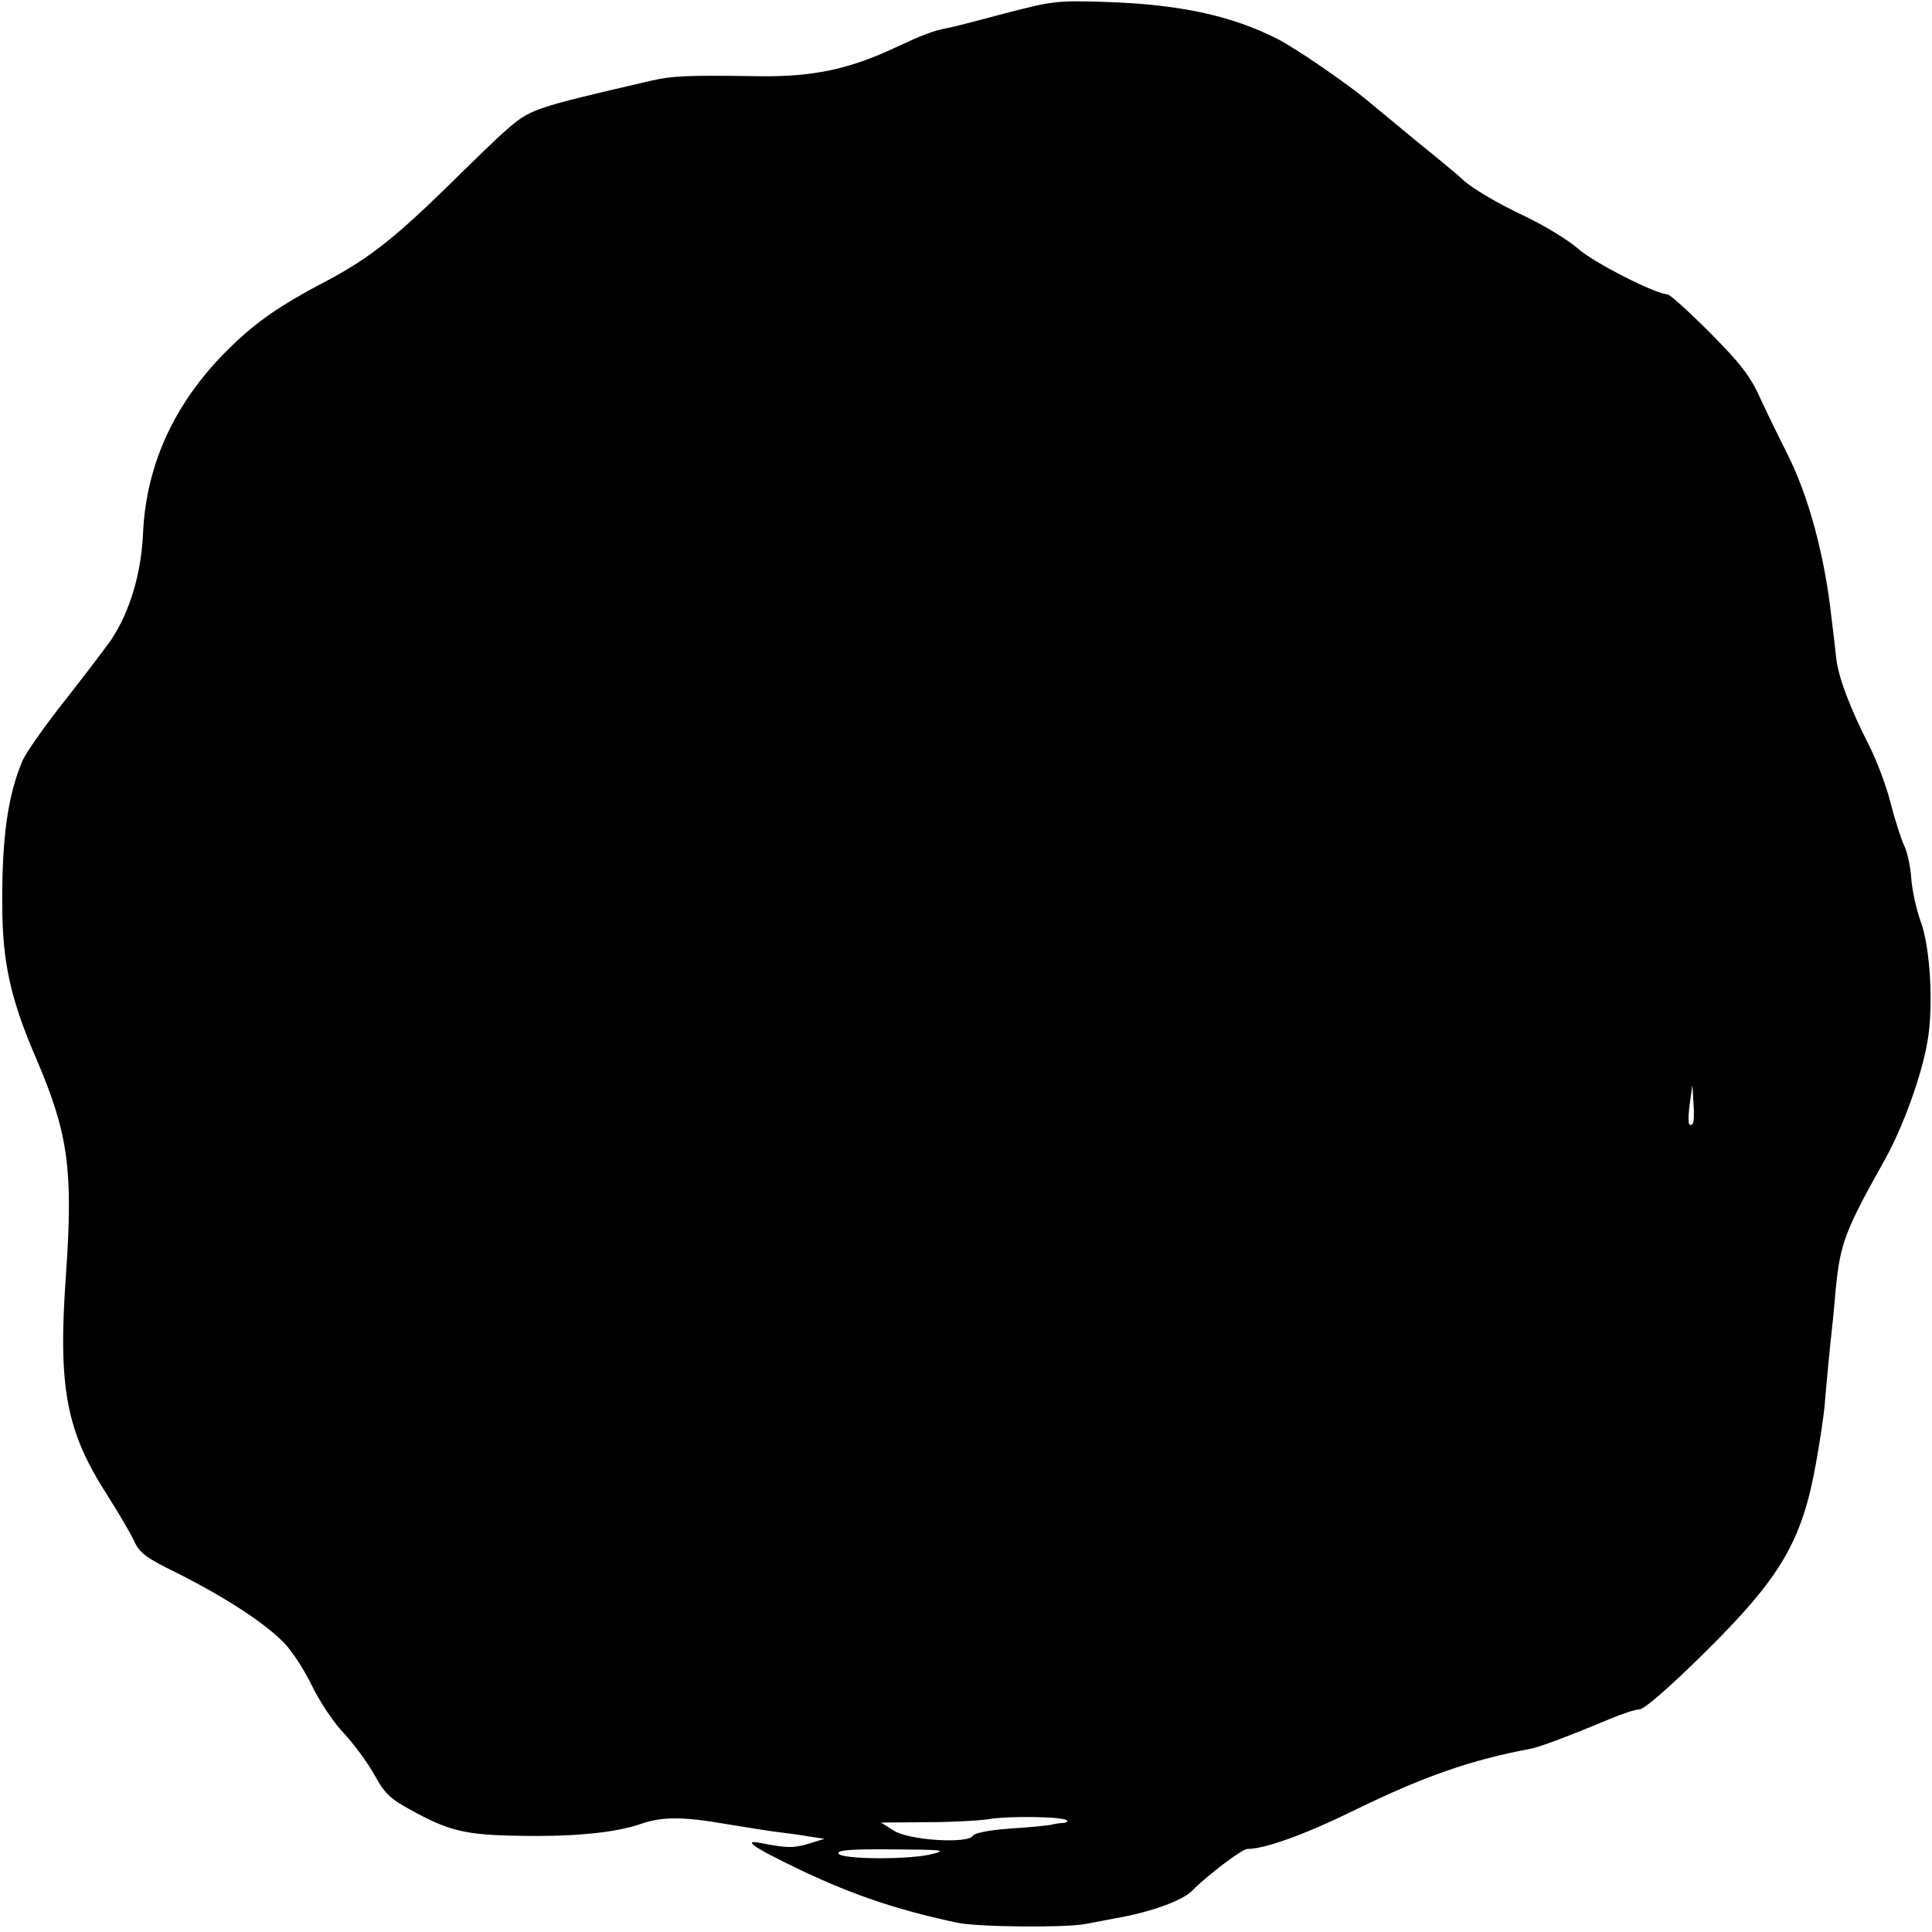 <?xml version="1.0" standalone="no"?>
<!DOCTYPE svg PUBLIC "-//W3C//DTD SVG 20010904//EN"
 "http://www.w3.org/TR/2001/REC-SVG-20010904/DTD/svg10.dtd">
<svg version="1.0" xmlns="http://www.w3.org/2000/svg"
 width="512pt" height="512pt" viewBox="0 0 512 512"
 preserveAspectRatio="xMidYMid meet">
<g transform="translate(0,512) scale(0.1,-0.1)"
fill="#000000" stroke="none">
<path d="M2665 5085 c-71 -19 -140 -37 -153 -39 -41 -8 -66 -18 -137 -51 -125
-59 -222 -79 -365 -77 -190 3 -229 1 -285 -12 -314 -73 -319 -74 -386 -133
-18 -15 -89 -84 -158 -152 -140 -136 -207 -189 -326 -251 -108 -57 -170 -99
-236 -162 -151 -143 -232 -313 -240 -503 -5 -105 -34 -204 -84 -280 -11 -16
-64 -86 -118 -155 -55 -69 -107 -143 -117 -165 -39 -92 -55 -203 -54 -380 0
-155 22 -254 92 -415 83 -195 96 -291 77 -565 -22 -304 0 -418 111 -590 28
-44 59 -97 69 -118 15 -33 31 -45 119 -88 126 -64 229 -131 280 -184 21 -22
54 -73 73 -113 20 -41 57 -97 84 -125 27 -29 63 -78 81 -110 26 -48 41 -63 92
-91 104 -58 148 -69 291 -71 145 -3 257 8 325 32 56 19 110 19 225 -1 50 -8
110 -18 135 -21 25 -3 63 -8 85 -12 l40 -6 -42 -13 c-41 -12 -56 -12 -128 2
-45 9 -22 -9 70 -54 155 -77 281 -121 450 -157 51 -12 287 -14 340 -4 28 5 63
12 79 15 94 16 180 47 206 74 39 40 132 110 145 110 47 0 153 38 289 105 181
88 304 131 464 161 25 5 109 37 207 78 33 14 69 26 80 26 12 0 79 58 170 148
204 201 261 297 298 507 9 50 19 115 22 145 6 73 14 155 20 210 3 25 7 72 10
105 12 121 25 154 129 340 48 85 99 225 114 315 16 90 8 246 -17 315 -12 33
-24 86 -26 118 -2 31 -11 72 -20 89 -8 18 -24 68 -35 111 -11 44 -36 110 -55
148 -53 104 -84 186 -89 237 -3 26 -8 72 -12 102 -18 166 -61 327 -119 440
-18 36 -49 99 -68 140 -28 63 -52 94 -135 178 -56 56 -107 102 -113 102 -30 0
-196 84 -237 121 -26 23 -89 61 -139 85 -77 36 -151 80 -173 104 -3 3 -54 46
-115 95 -60 50 -120 99 -133 110 -50 42 -189 138 -237 162 -122 62 -261 92
-460 98 -123 4 -137 2 -260 -30z m1821 -2943 c-12 -11 -14 4 -8 53 l7 50 3
-49 c2 -26 1 -51 -2 -54z m-1659 -1846 c4 -3 0 -6 -8 -7 -8 0 -23 -2 -34 -5
-11 -2 -60 -7 -110 -10 -55 -4 -93 -12 -97 -19 -13 -22 -171 -12 -210 14 l-33
21 120 1 c66 0 140 4 165 8 50 9 198 7 207 -3z m-355 -89 c-59 -16 -244 -15
-250 1 -3 9 32 12 145 11 131 -1 143 -2 105 -12z"/>
</g>
</svg>
